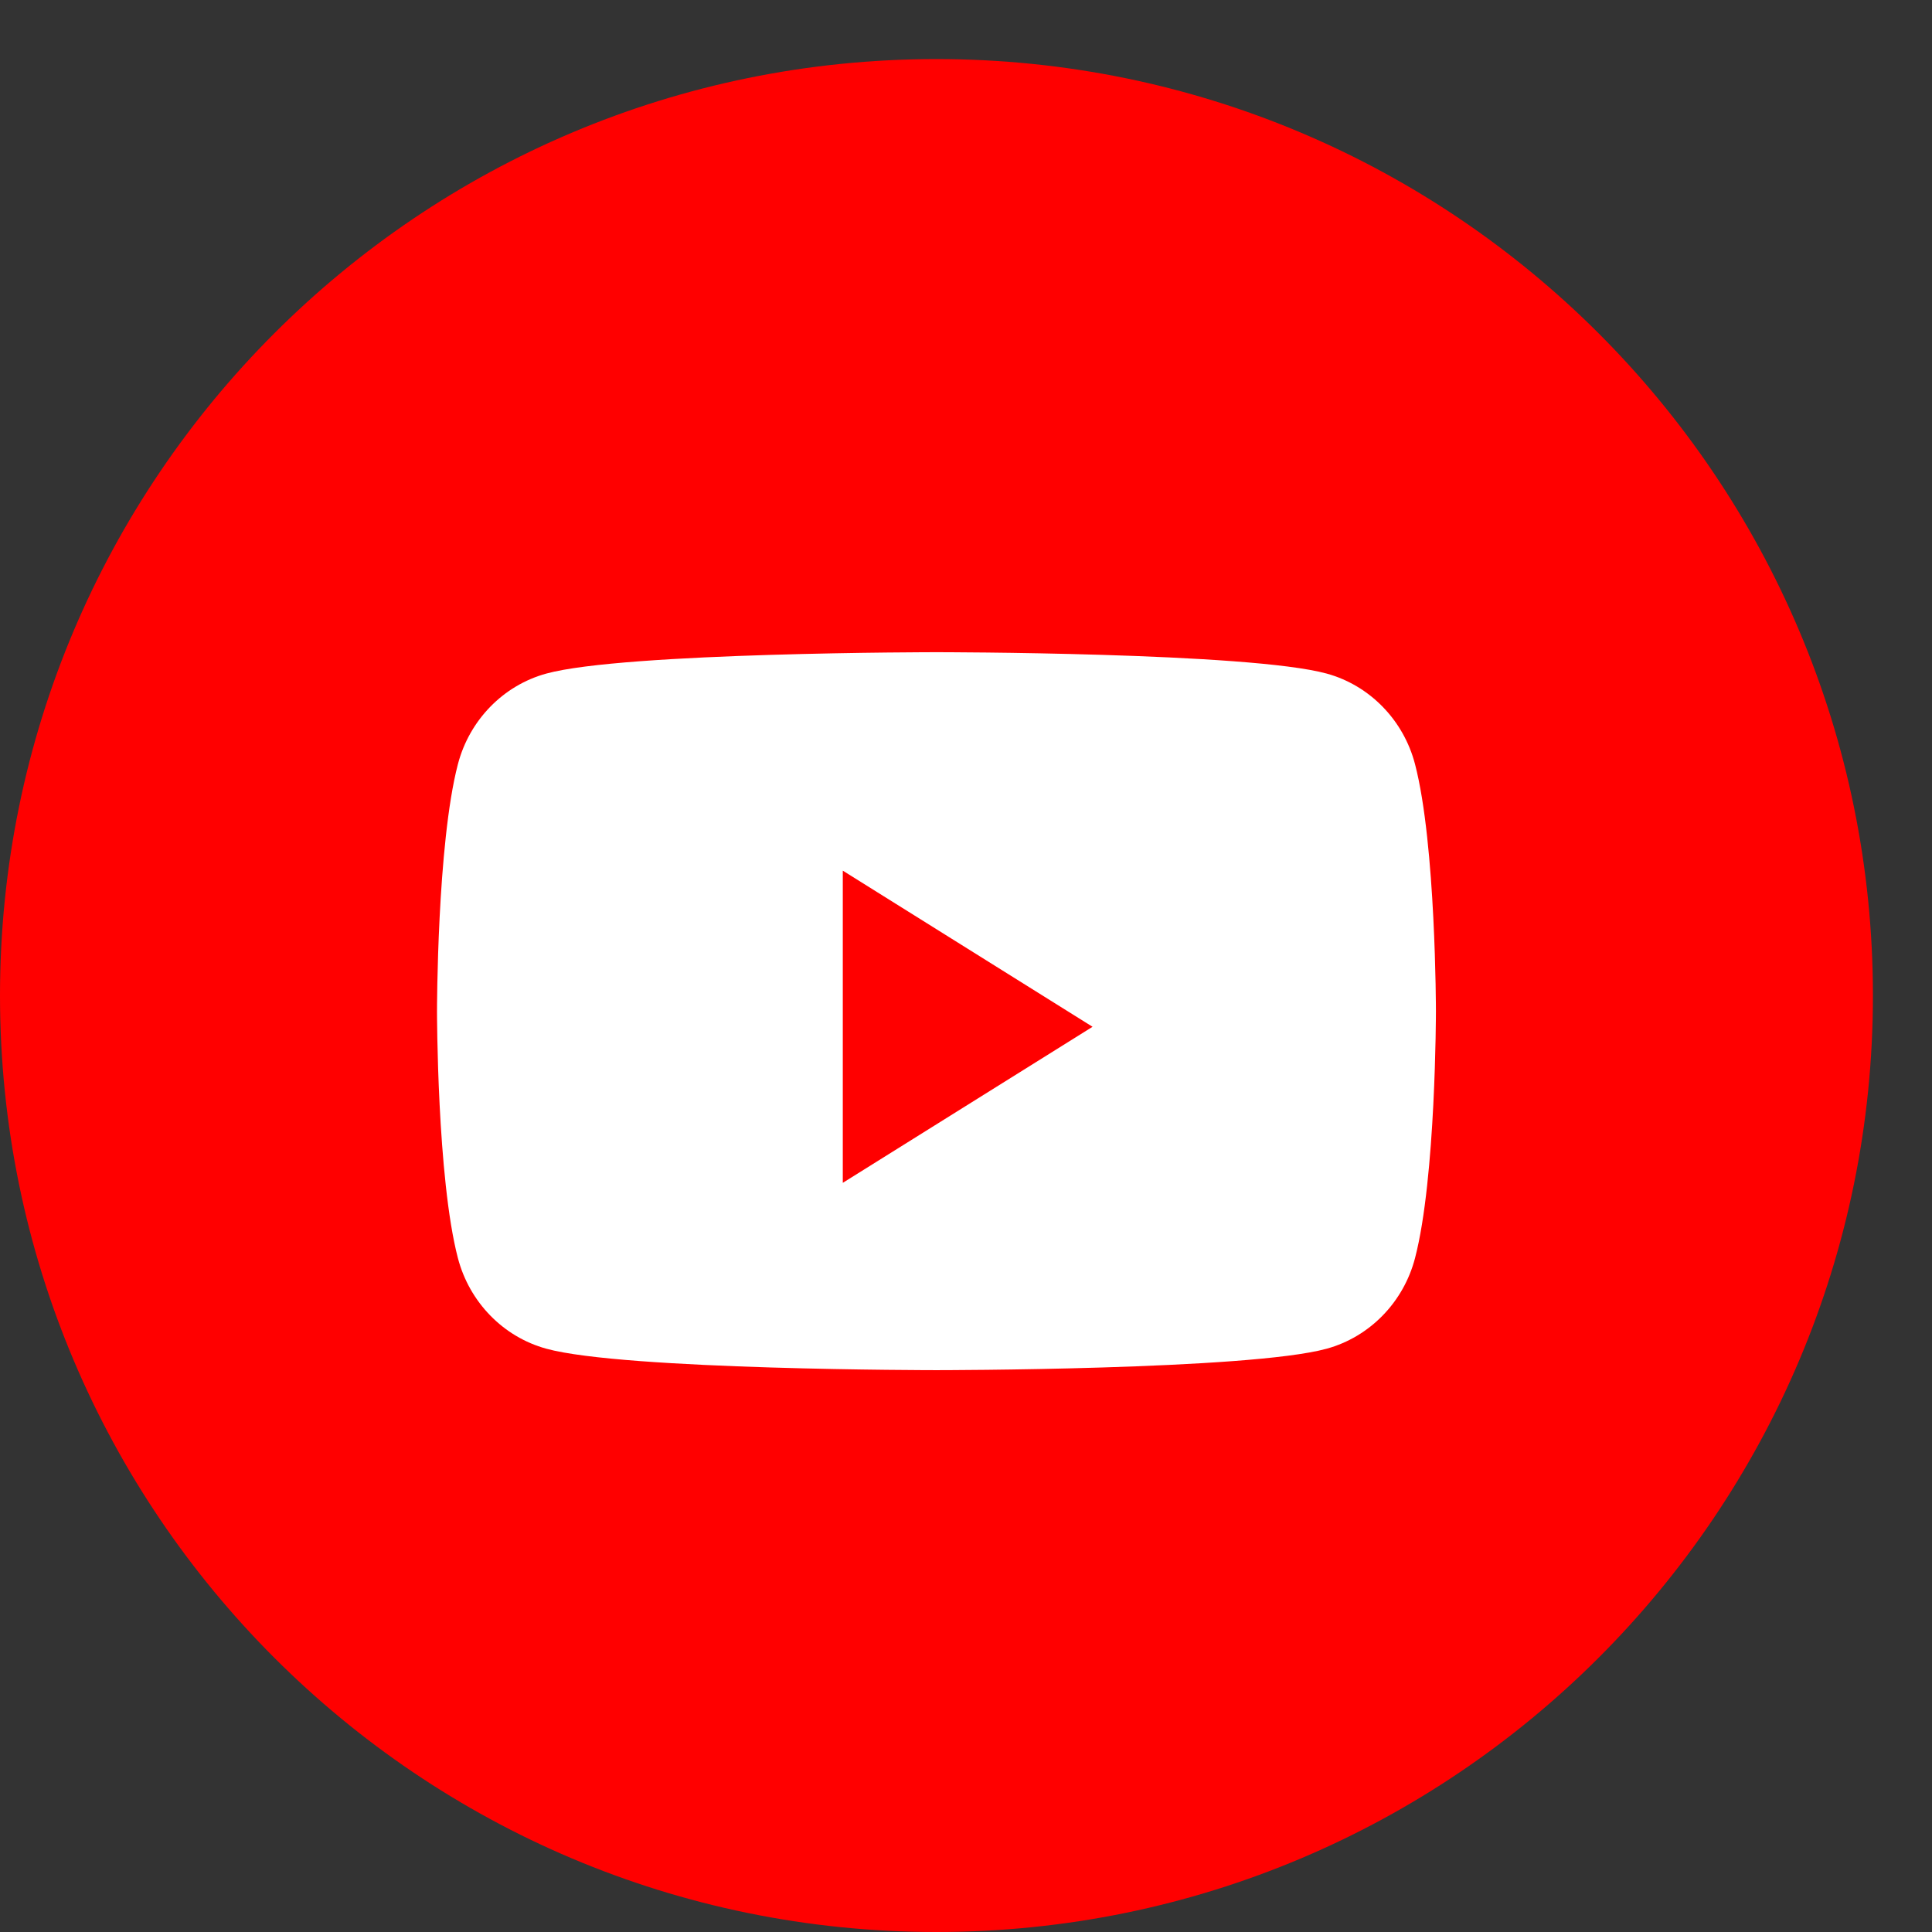 <svg width="26" height="26" viewBox="0 0 26 26" fill="none" xmlns="http://www.w3.org/2000/svg">
<rect x="0" y="0" width="26" height="26" fill="#333333" stroke="none"/>
<path d="M-0 13.398C-0 6.437 5.642 0.795 12.602 0.795C19.563 0.795 25.205 6.437 25.205 13.398C25.205 20.358 19.563 26 12.602 26C5.642 26 -0 20.358 -0 13.398Z" fill="#FF0000"/>
<path d="M19.043 10.285C18.889 9.691 18.433 9.224 17.855 9.065C16.806 8.777 12.603 8.777 12.603 8.777C12.603 8.777 8.399 8.777 7.351 9.065C6.772 9.224 6.317 9.691 6.162 10.285C5.881 11.362 5.881 13.608 5.881 13.608C5.881 13.608 5.881 15.854 6.162 16.93C6.317 17.524 6.772 17.991 7.351 18.15C8.399 18.439 12.603 18.439 12.603 18.439C12.603 18.439 16.806 18.439 17.855 18.15C18.433 17.991 18.889 17.524 19.043 16.93C19.324 15.854 19.324 13.608 19.324 13.608C19.324 13.608 19.324 11.362 19.043 10.285Z" fill="white"/>
<path d="M11.342 15.918V11.717L14.703 13.818L11.342 15.918Z" fill="#FF0000"/>
</svg>

